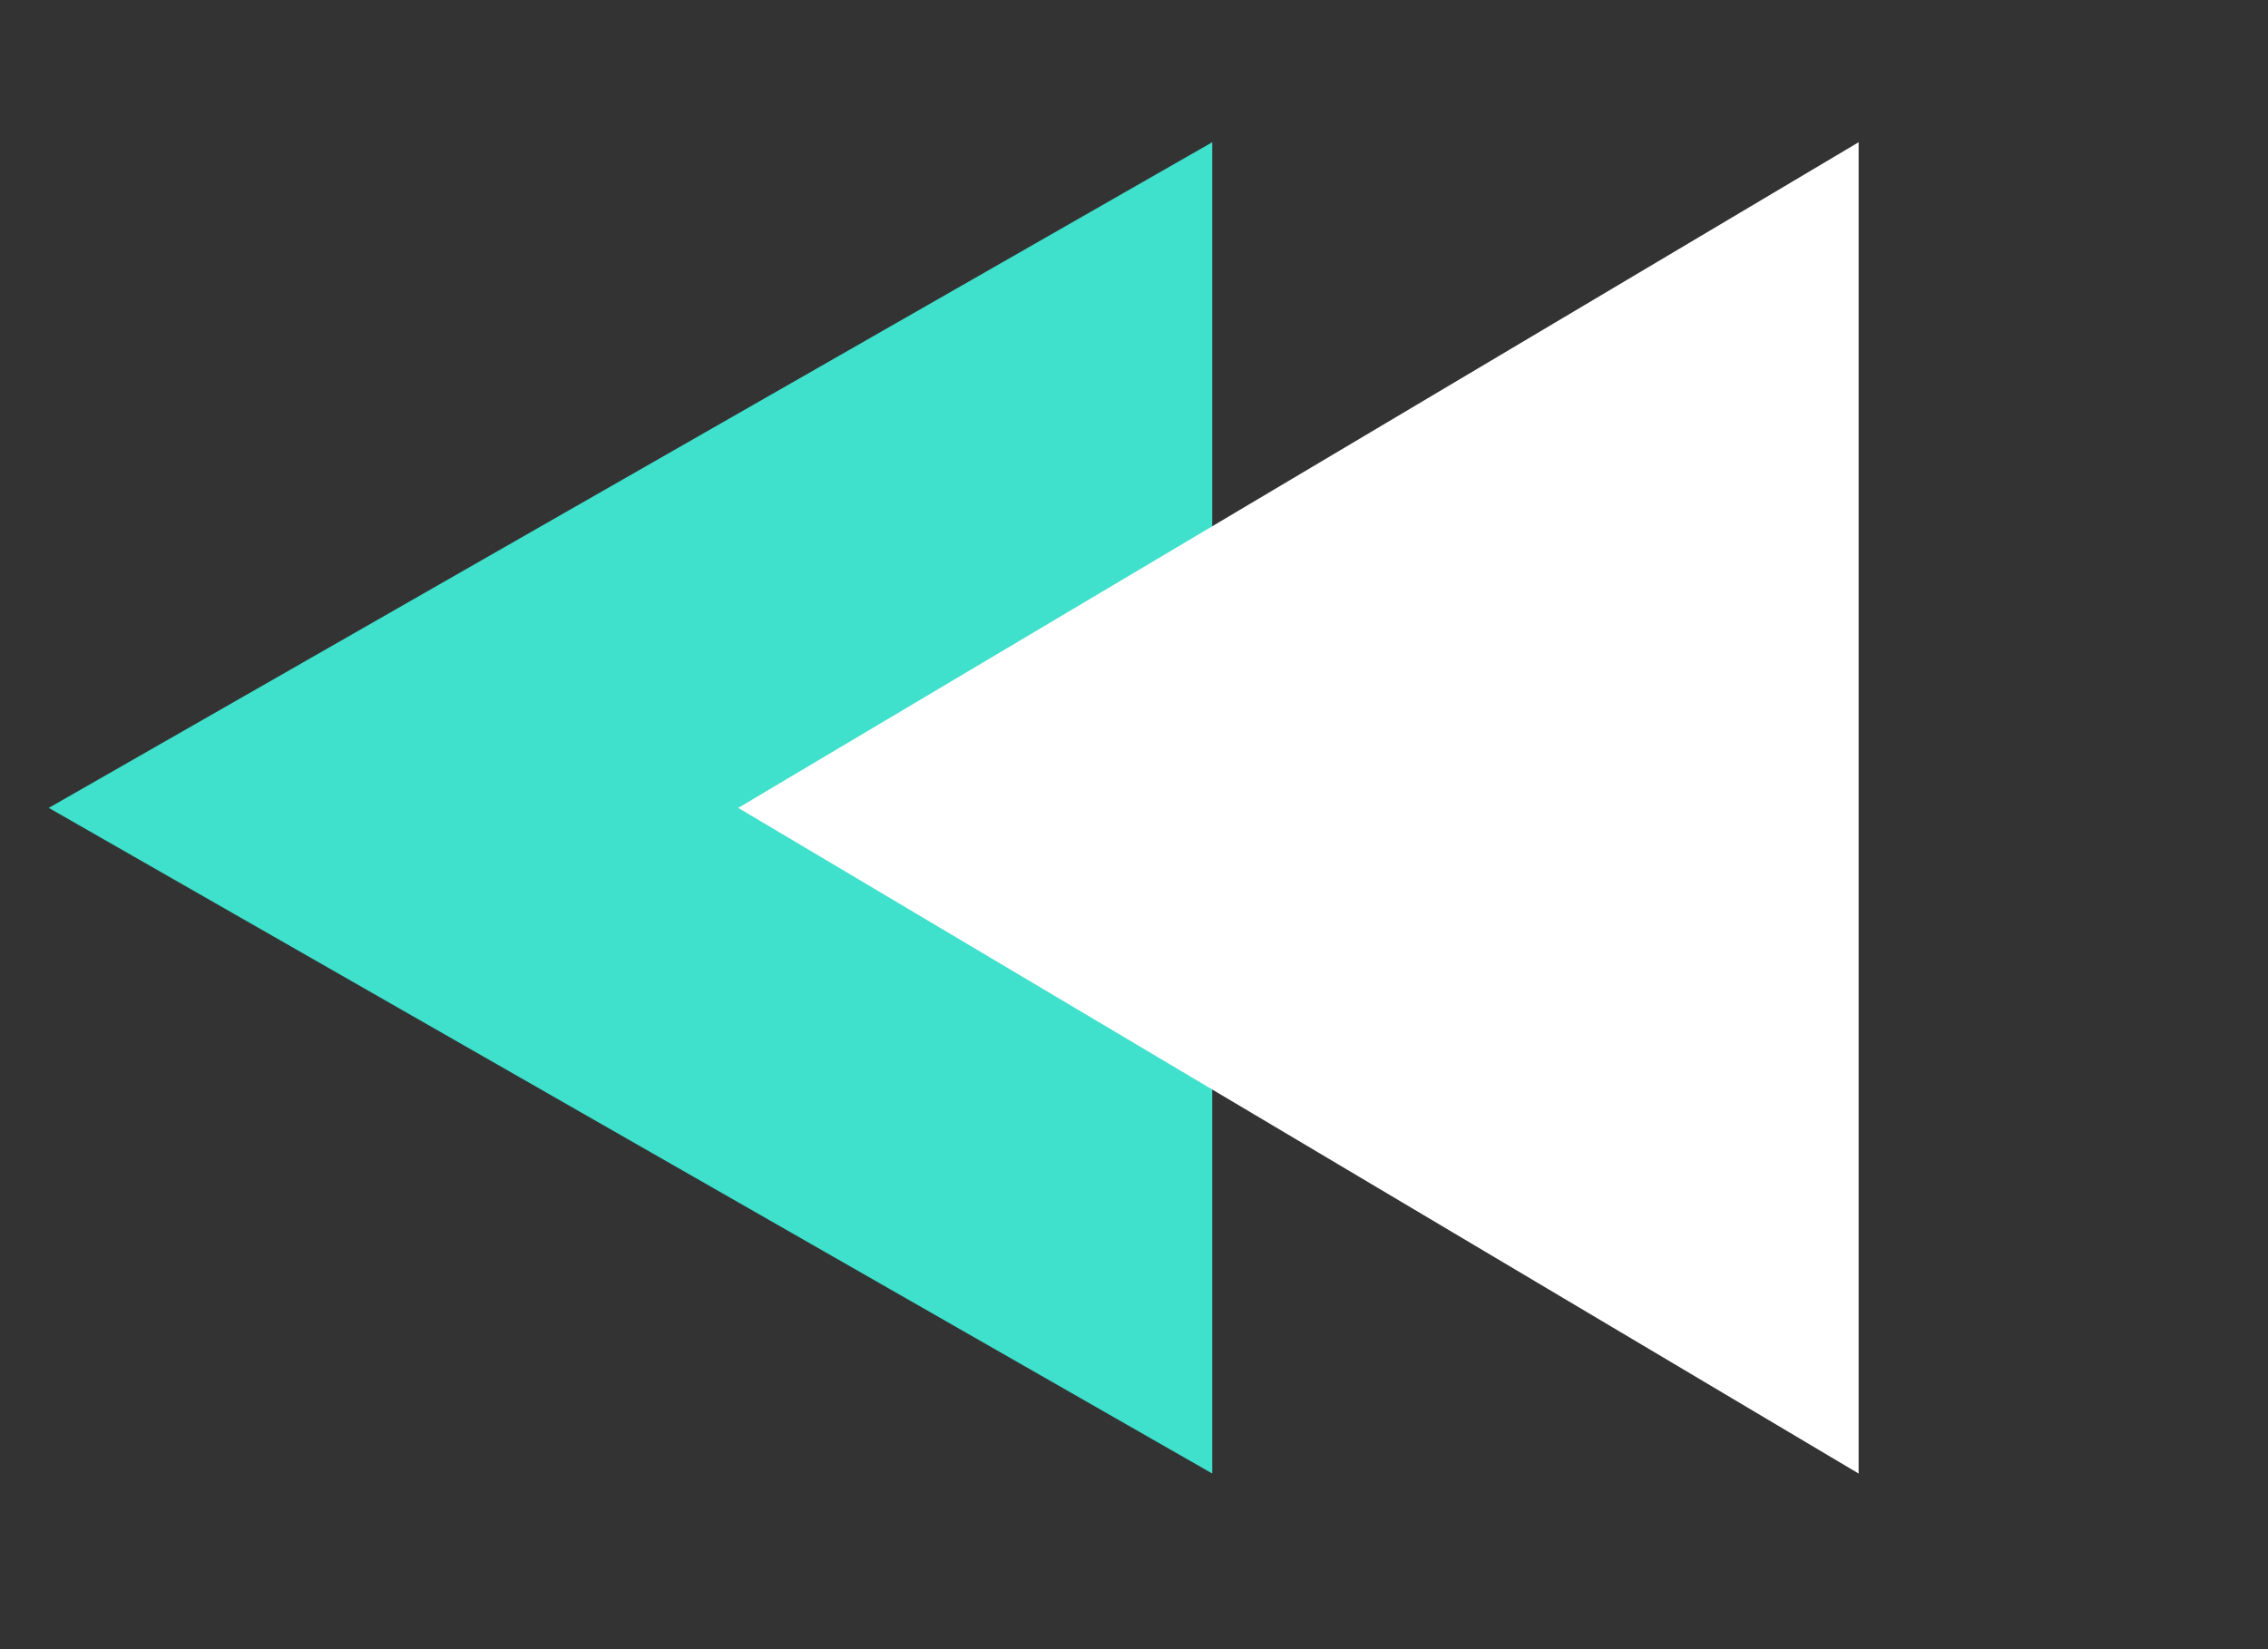 <svg width="22" height="16" viewBox="0 0 22 16" fill="none" xmlns="http://www.w3.org/2000/svg">
<rect x="0" y="0" width="22" height="16" fill="#333333" stroke="none"/>
<path d="M0.473 7.838L11.759 1.38L11.759 14.296L0.473 7.838Z" fill="#3FE0CC"/>
<path d="M7.161 7.838L18.029 1.38L18.029 14.296L7.161 7.838Z" fill="white"/>
</svg>
